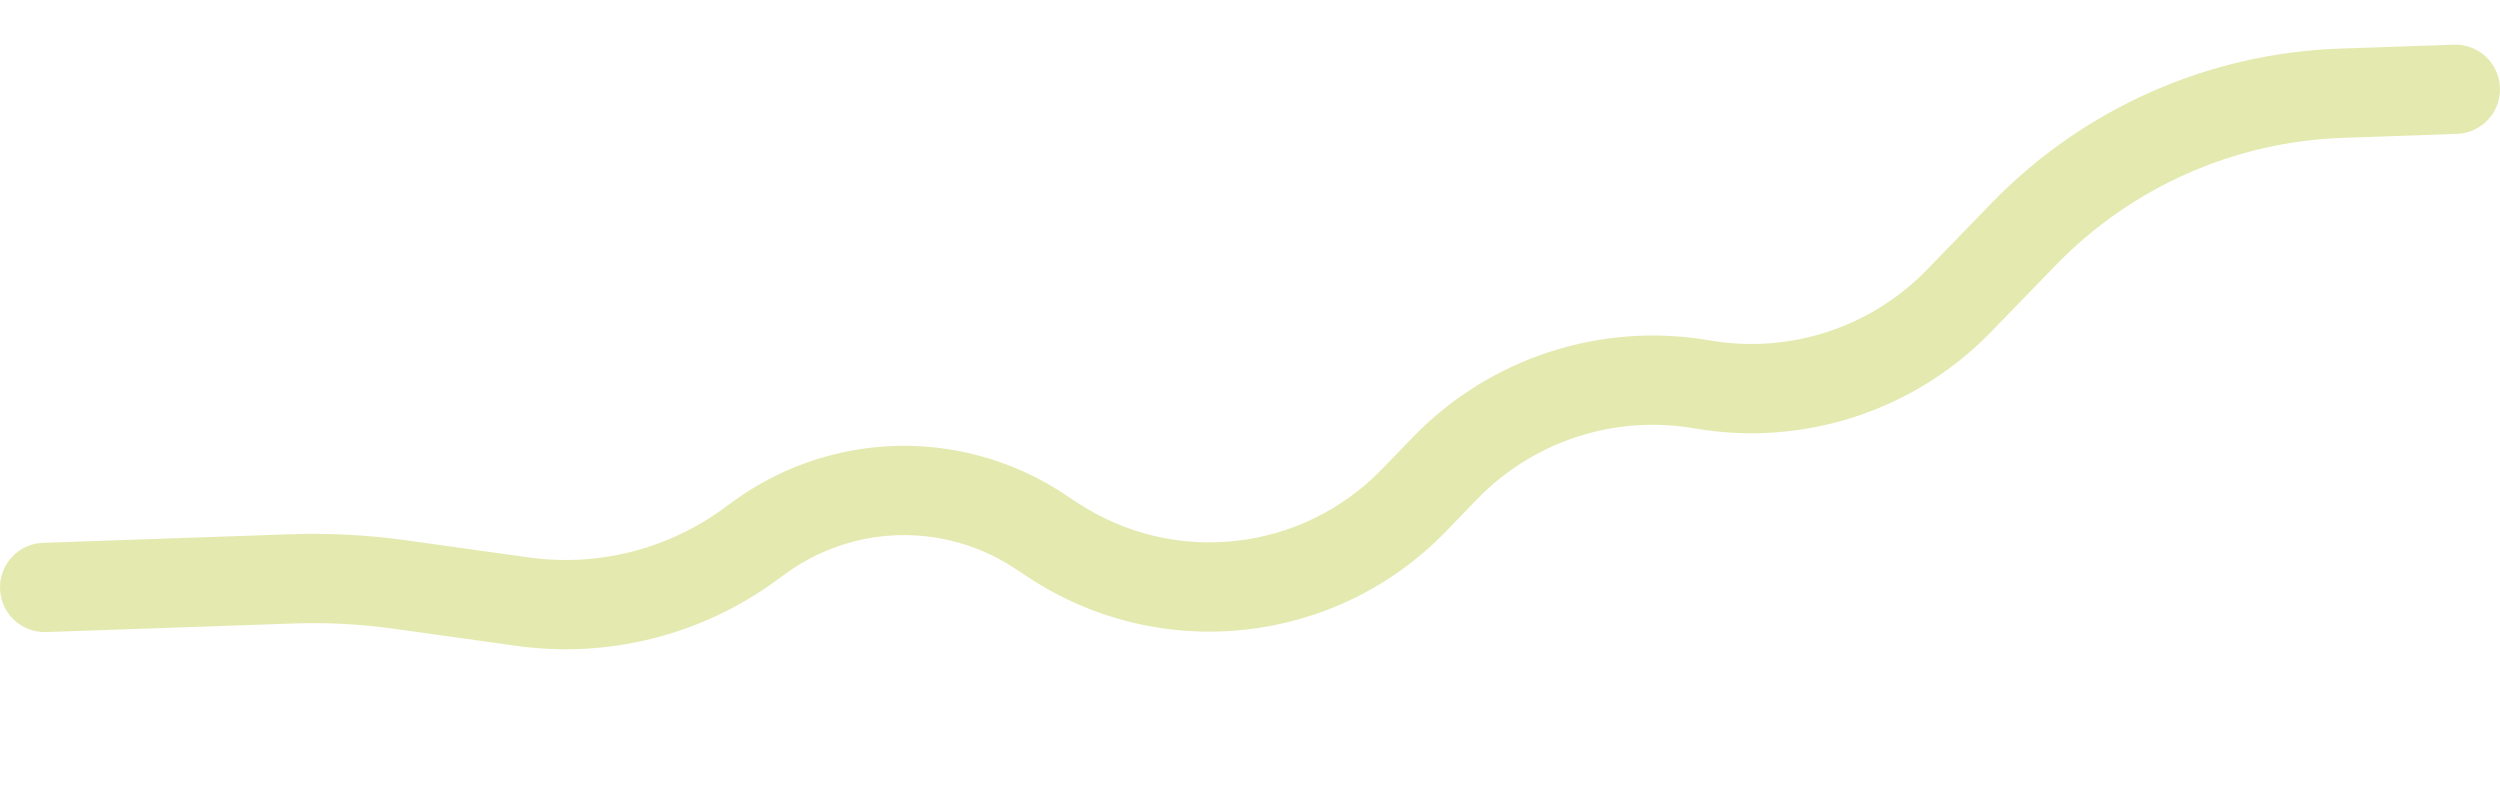 <svg width="56" height="18" viewBox="0 0 56 18" fill="none" xmlns="http://www.w3.org/2000/svg">
<path d="M0.965 12.159C0.413 12.178 -0.019 12.641 0.001 13.193C0.02 13.745 0.483 14.177 1.035 14.158L0.965 12.159ZM55.035 2.999C55.587 2.98 56.019 2.517 55.999 1.965C55.98 1.413 55.517 0.981 54.965 1.001L55.035 2.999ZM32.367 10.489L31.648 9.793L32.367 10.489ZM17.017 12.037L16.429 11.228L17.017 12.037ZM23.272 11.891L22.723 12.726L23.272 11.891ZM43.883 6.737L44.601 7.433L43.883 6.737ZM16.783 12.207L16.195 11.398L16.783 12.207ZM11.704 13.477L11.566 14.467L11.704 13.477ZM23.592 12.101L23.043 12.937L23.592 12.101ZM22.723 12.726L23.043 12.937L24.142 11.266L23.822 11.055L22.723 12.726ZM17.371 13.016L17.605 12.846L16.429 11.228L16.195 11.398L17.371 13.016ZM1.035 14.158L6.579 13.966L6.51 11.967L0.965 12.159L1.035 14.158ZM8.807 14.082L11.566 14.467L11.842 12.486L9.083 12.101L8.807 14.082ZM32.388 11.905L33.085 11.184L31.648 9.793L30.951 10.514L32.388 11.905ZM44.601 7.433L46.047 5.942L44.611 4.549L43.165 6.04L44.601 7.433ZM52.477 3.088L55.035 2.999L54.965 1.001L52.408 1.089L52.477 3.088ZM46.047 5.942C47.741 4.195 50.046 3.172 52.477 3.088L52.408 1.089C49.46 1.191 46.665 2.431 44.611 4.549L46.047 5.942ZM33.085 11.184C34.346 9.881 36.17 9.286 37.956 9.596L38.298 7.625C35.859 7.203 33.369 8.015 31.648 9.793L33.085 11.184ZM6.579 13.966C7.323 13.941 8.069 13.979 8.807 14.082L9.083 12.101C8.231 11.982 7.37 11.938 6.51 11.967L6.579 13.966ZM17.605 12.846C18.069 12.509 18.593 12.264 19.148 12.123L18.659 10.184C17.856 10.387 17.099 10.741 16.429 11.228L17.605 12.846ZM23.822 11.055C22.299 10.054 20.426 9.738 18.659 10.184L19.148 12.123C20.372 11.814 21.668 12.033 22.723 12.726L23.822 11.055ZM37.956 9.596C40.393 10.017 42.88 9.208 44.601 7.433L43.165 6.04C41.904 7.341 40.082 7.934 38.298 7.625L37.956 9.596ZM16.195 11.398C14.94 12.31 13.38 12.701 11.842 12.486L11.566 14.467C13.616 14.753 15.697 14.233 17.371 13.016L16.195 11.398ZM23.043 12.937C26.001 14.882 29.925 14.449 32.388 11.905L30.951 10.514C29.156 12.367 26.297 12.683 24.142 11.266L23.043 12.937Z" fill="#E4EAAF"/>
</svg>
